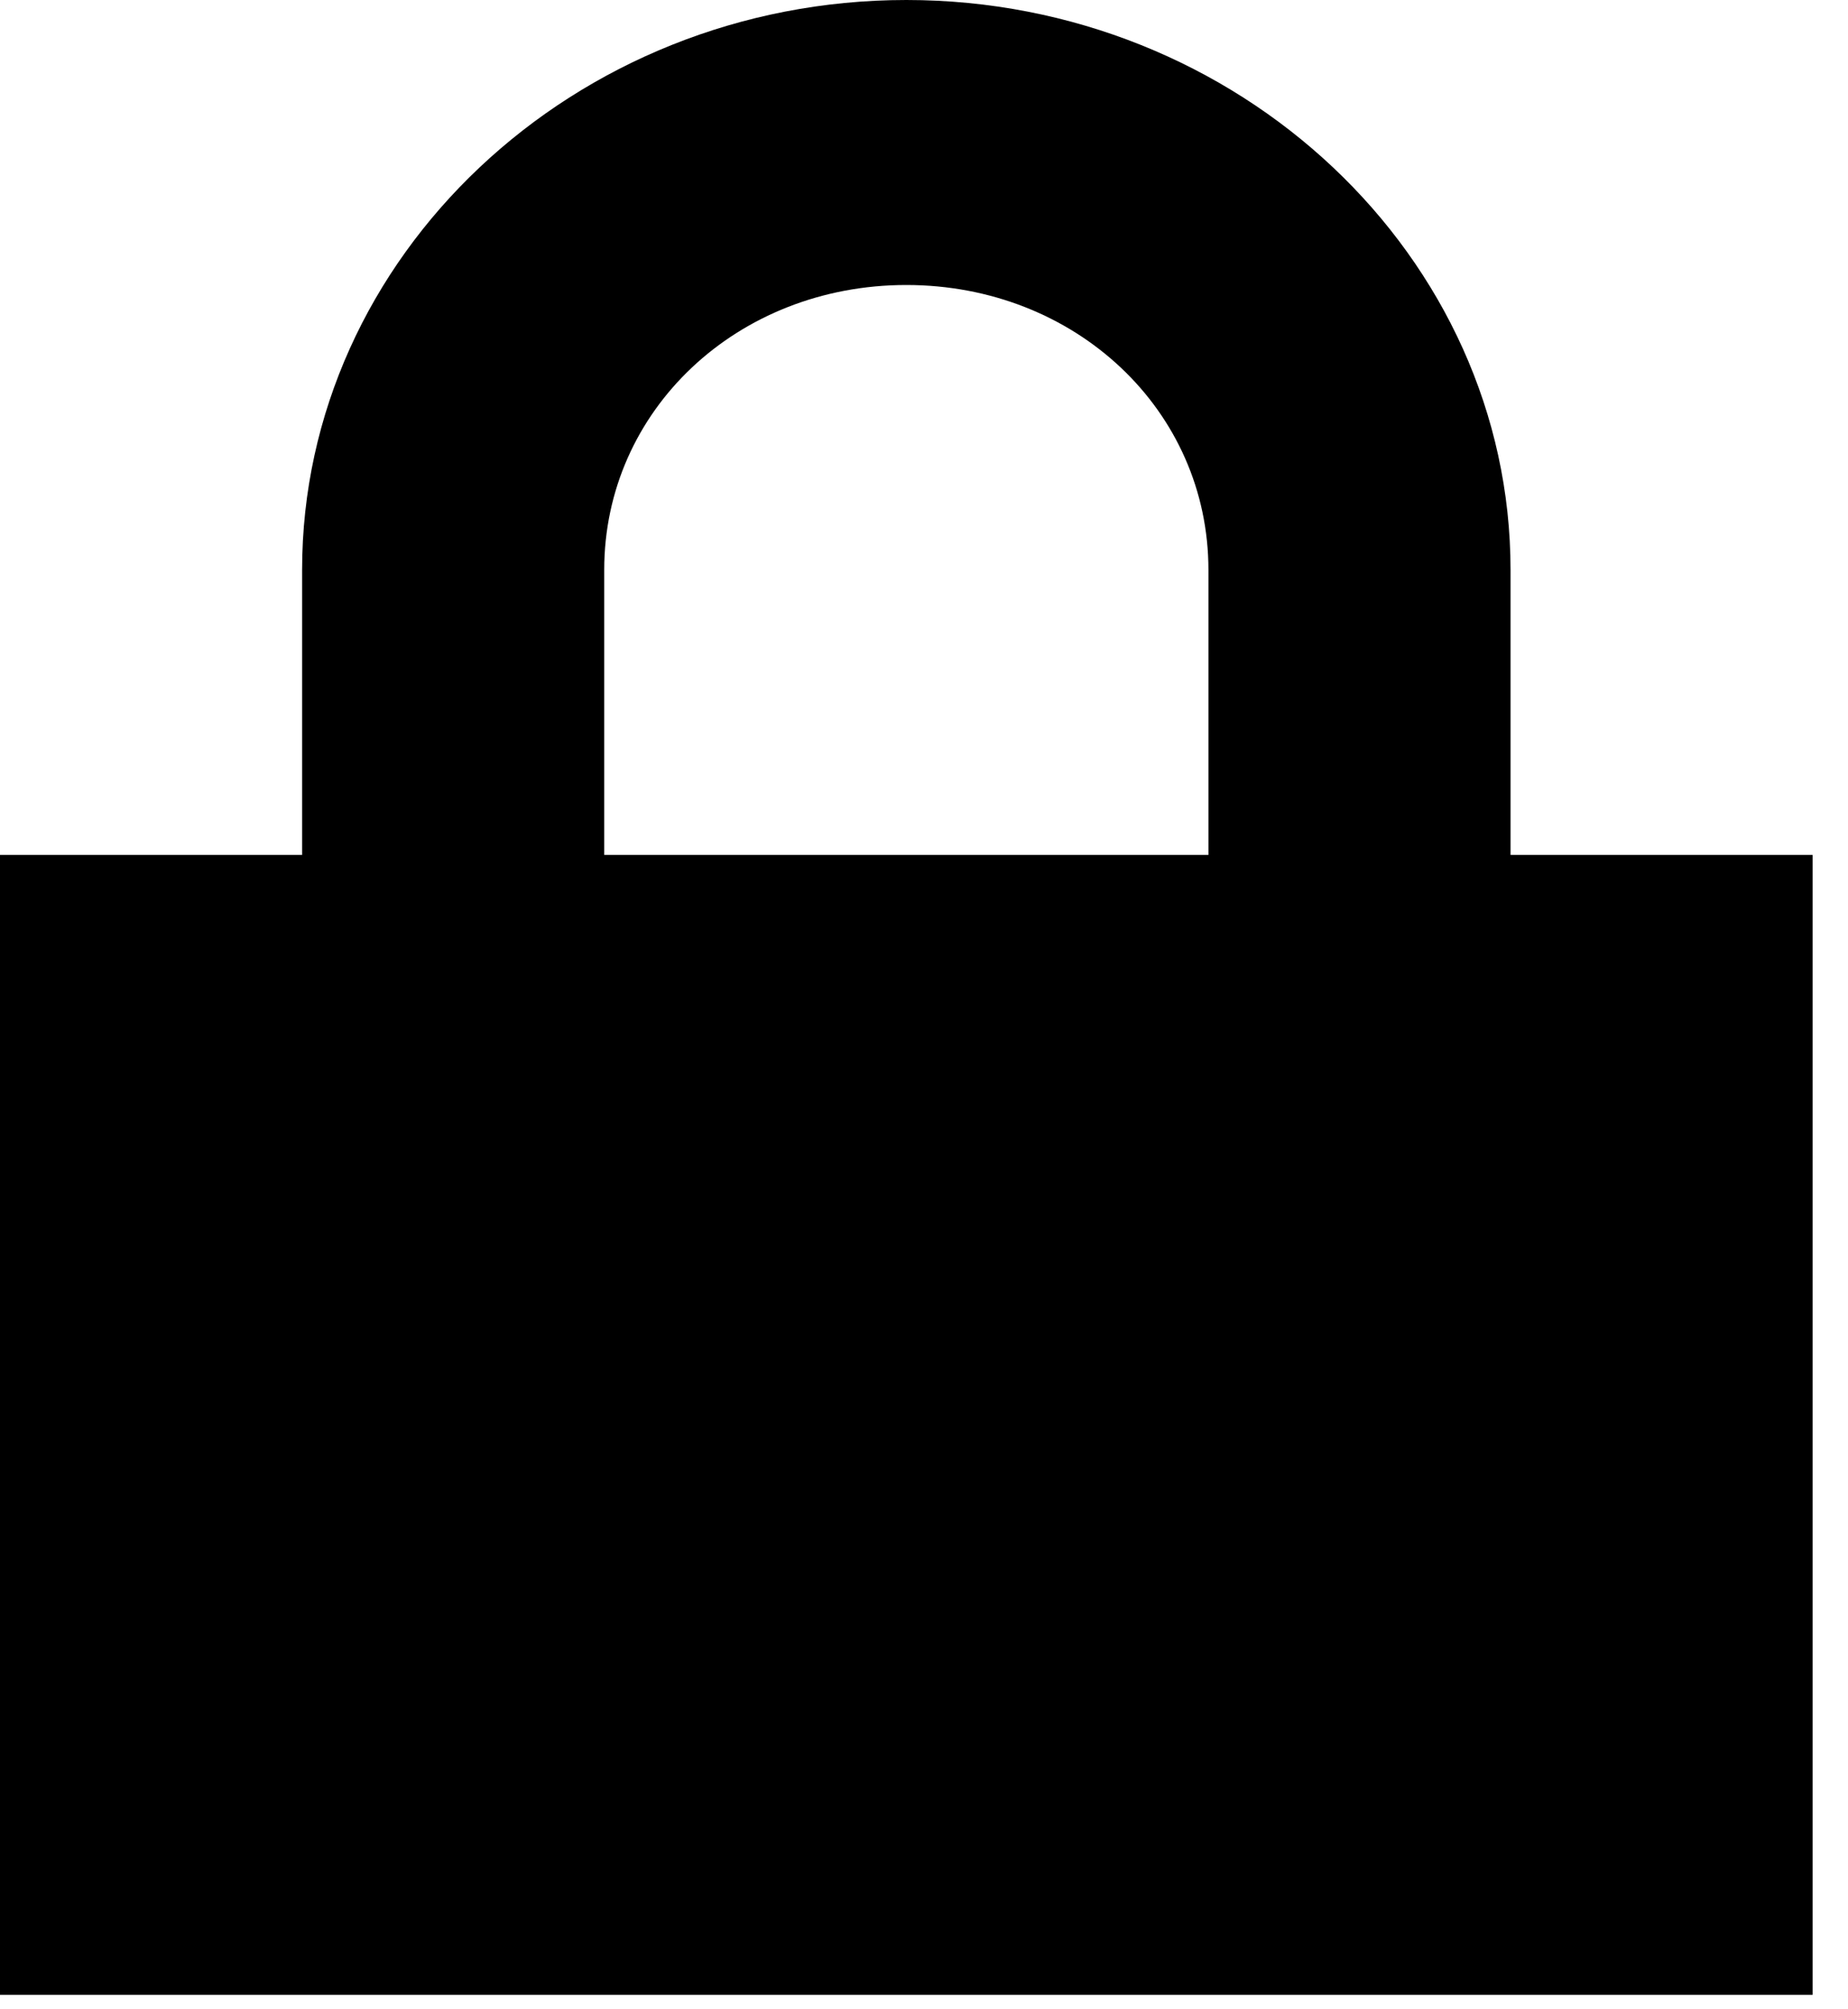 <svg width="23" height="25" viewBox="0 0 23 25" fill="none" xmlns="http://www.w3.org/2000/svg">
<path d="M11.28 0C7.144 0 3.76 3.191 3.76 7.091V10.637H0V24.82H22.56V10.637H18.8V7.091C18.8 3.191 15.416 0 11.28 0ZM11.28 3.546C13.386 3.546 15.04 5.106 15.04 7.091V10.637H7.52V7.091C7.52 5.106 9.174 3.546 11.28 3.546Z" fill="black"/>
</svg>
